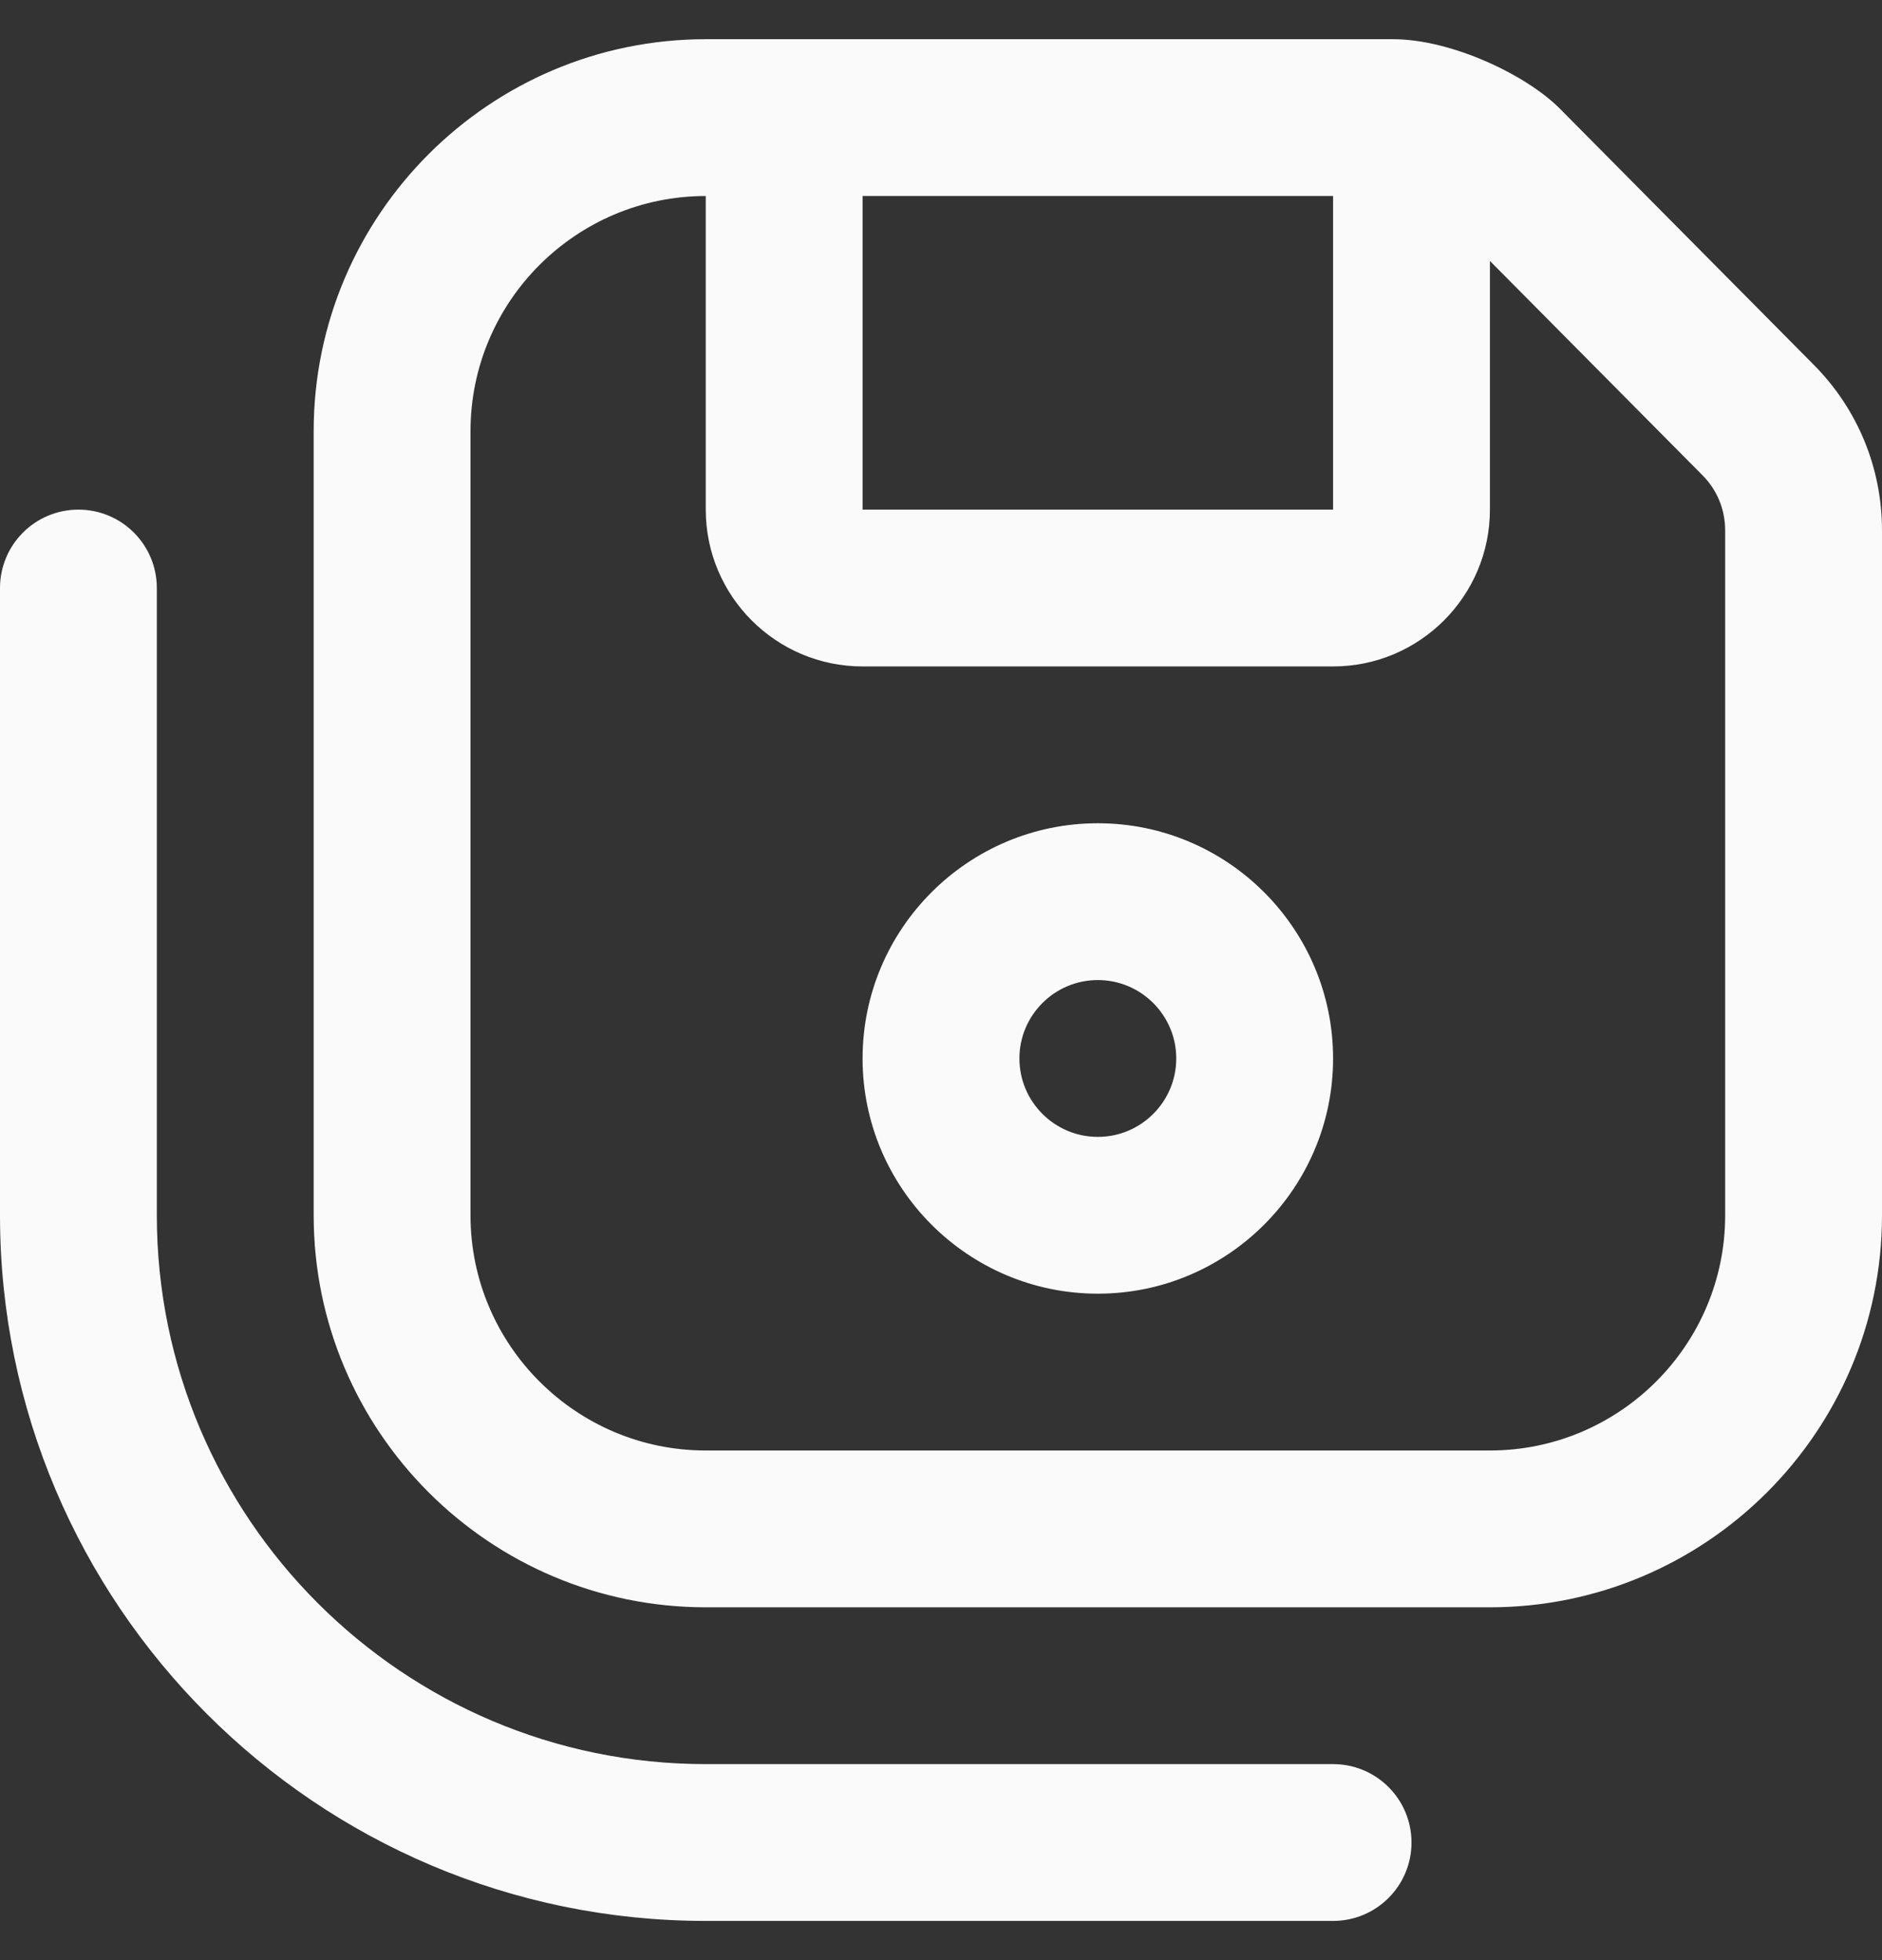 <svg width="24" height="25" viewBox="0 0 24 25" fill="none" xmlns="http://www.w3.org/2000/svg">
<rect x="0" y="0" width="24" height="25" fill="#333333" stroke="none"/>
<path d="M23.13 4.653L19.894 1.388C19.469 0.958 18.513 0.5 17.763 0.5H9C6.243 0.5 4 2.743 4 5.5V15.5C4 18.257 6.243 20.5 9 20.5H19C21.757 20.5 24 18.257 24 15.5V6.766C24 5.969 23.69 5.217 23.13 4.653ZM11 2.5H17V6.5H11V2.5ZM22 15.5C22 17.154 20.654 18.5 19 18.5H9C7.346 18.5 6 17.154 6 15.5V5.5C6 3.846 7.346 2.5 9 2.5V6.5C9 7.603 9.897 8.5 11 8.5H17C18.103 8.5 19 7.603 19 6.5V3.328L21.711 6.062C21.898 6.25 22 6.5 22 6.766V15.5ZM18 23.5C18 24.052 17.553 24.5 17 24.5H9C4.037 24.5 0 20.462 0 15.5V7.5C0 6.948 0.447 6.5 1 6.5C1.553 6.5 2 6.948 2 7.5V15.5C2 19.36 5.141 22.5 9 22.5H17C17.553 22.5 18 22.948 18 23.5ZM14 10.5C12.346 10.5 11 11.846 11 13.5C11 15.154 12.346 16.5 14 16.5C15.654 16.5 17 15.154 17 13.5C17 11.846 15.654 10.5 14 10.5ZM14 14.5C13.448 14.5 13 14.051 13 13.5C13 12.949 13.448 12.5 14 12.5C14.552 12.5 15 12.949 15 13.5C15 14.051 14.552 14.5 14 14.5Z" fill="#FAFAFA"/>
</svg>

